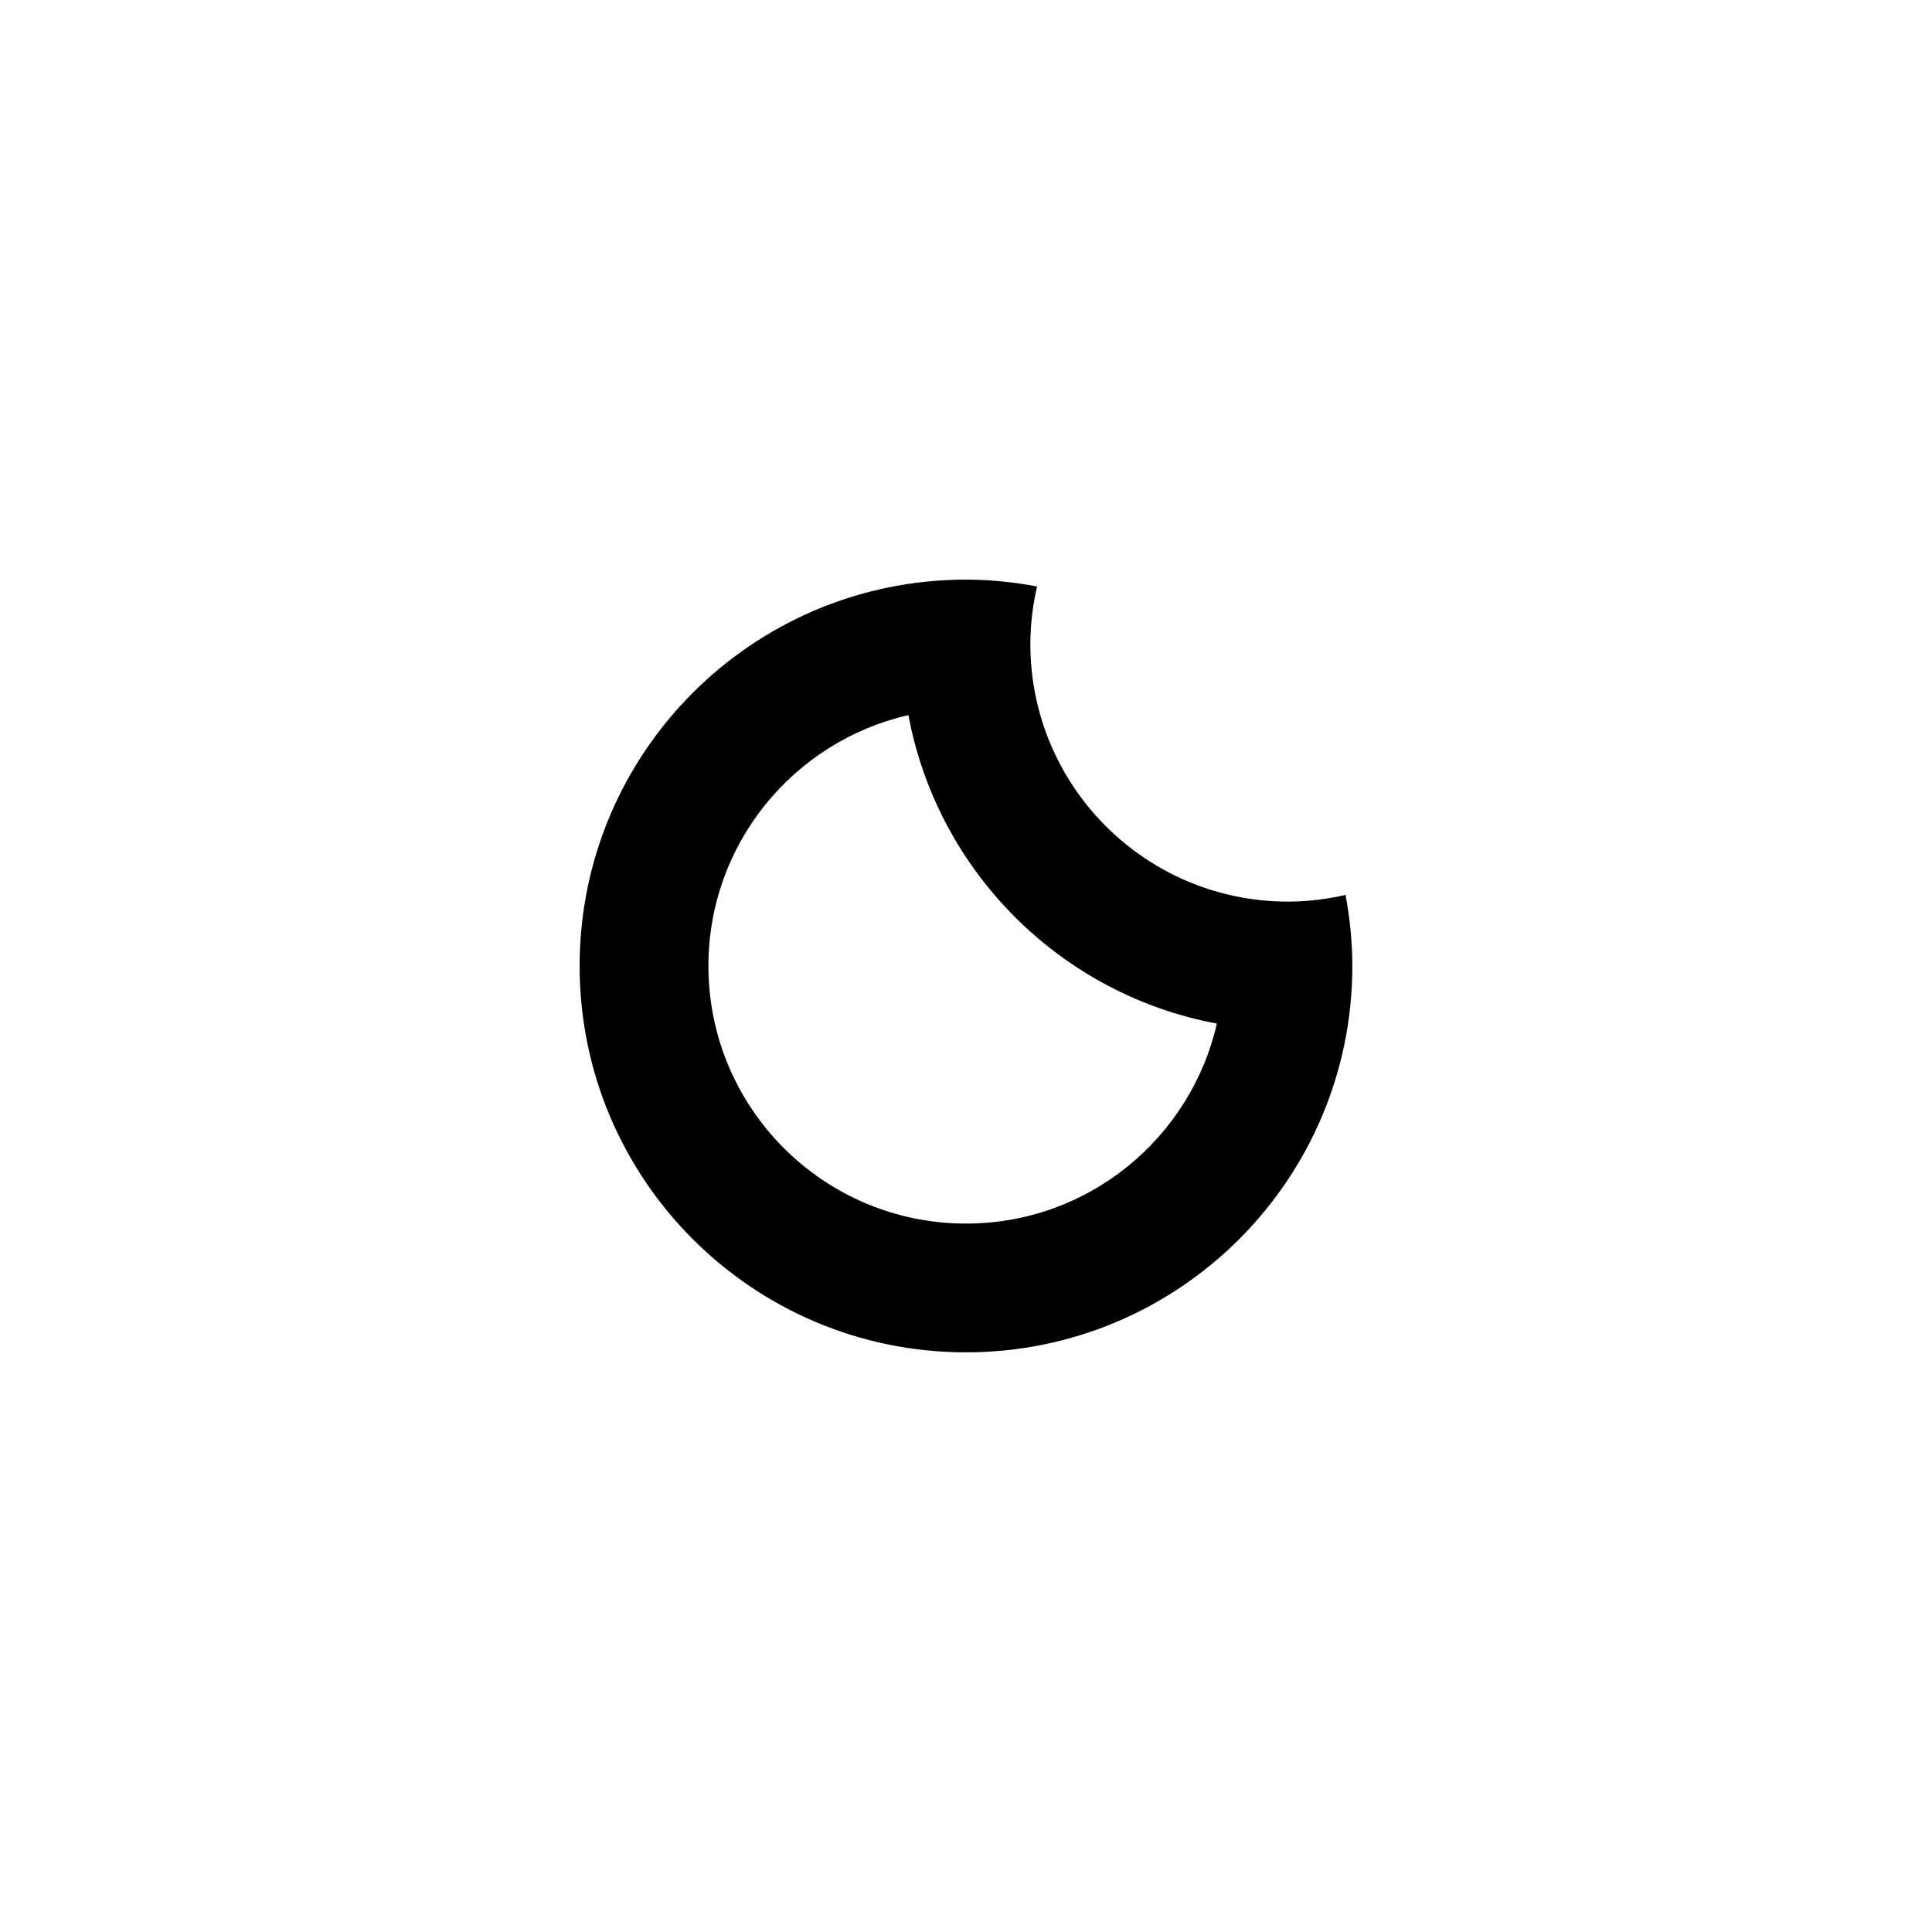 <?xml version="1.0" encoding="UTF-8" standalone="no"?>
<!-- Generator: Adobe Illustrator 15.1.0, SVG Export Plug-In . SVG Version: 6.00 Build 0)  -->

<svg
   xmlns:dc="http://purl.org/dc/elements/1.1/"
   xmlns:cc="http://creativecommons.org/ns#"
   xmlns:rdf="http://www.w3.org/1999/02/22-rdf-syntax-ns#"
   xmlns:svg="http://www.w3.org/2000/svg"
   xmlns="http://www.w3.org/2000/svg"
   xmlns:sodipodi="http://sodipodi.sourceforge.net/DTD/sodipodi-0.dtd"
   xmlns:inkscape="http://www.inkscape.org/namespaces/inkscape"
   version="1.1"
   id="Layer_1"
   x="0px"
   y="0px"
   width="60"
   height="60"
   viewBox="0 0 60 60"
   enable-background="new 0 0 100 100"
   xml:space="preserve"
   sodipodi:docname="clear-night.svg"
   inkscape:version="0.92.3 (2405546, 2018-03-11)"><defs
   id="defs7" /><sodipodi:namedview
   pagecolor="#ffffff"
   bordercolor="#666666"
   borderopacity="1"
   objecttolerance="10"
   gridtolerance="10"
   guidetolerance="10"
   inkscape:pageopacity="0"
   inkscape:pageshadow="2"
   inkscape:window-width="769"
   inkscape:window-height="480"
   id="namedview5"
   showgrid="false"
   inkscape:zoom="2.36"
   inkscape:cx="-25"
   inkscape:cy="50"
   inkscape:window-x="363"
   inkscape:window-y="136"
   inkscape:window-maximized="0"
   inkscape:current-layer="Layer_1" />
<path
   d="m 30,41.998 c -6.627,0 -11.999,-5.372 -11.999,-11.998 0,-6.627 5.372,-11.999 11.999,-11.999 0.755,0 1.491,0.078 2.207,0.212 -0.132,0.576 -0.208,1.173 -0.208,1.788 0,4.418 3.582,7.999 8,7.999 0.615,0 1.212,-0.076 1.788,-0.208 0.133,0.717 0.211,1.452 0.211,2.208 0,6.626 -5.372,11.998 -11.998,11.998 z m -1.788,-19.79 c -3.556,0.813 -6.211,3.989 -6.211,7.792 0,4.417 3.581,7.999 7.999,7.999 3.802,0 6.978,-2.655 7.791,-6.211 -4.854,-0.904 -8.676,-4.726 -9.579,-9.58 z"
   id="path2"
   inkscape:connector-curvature="0"
   style="clip-rule:evenodd;fill-rule:evenodd" />
</svg>